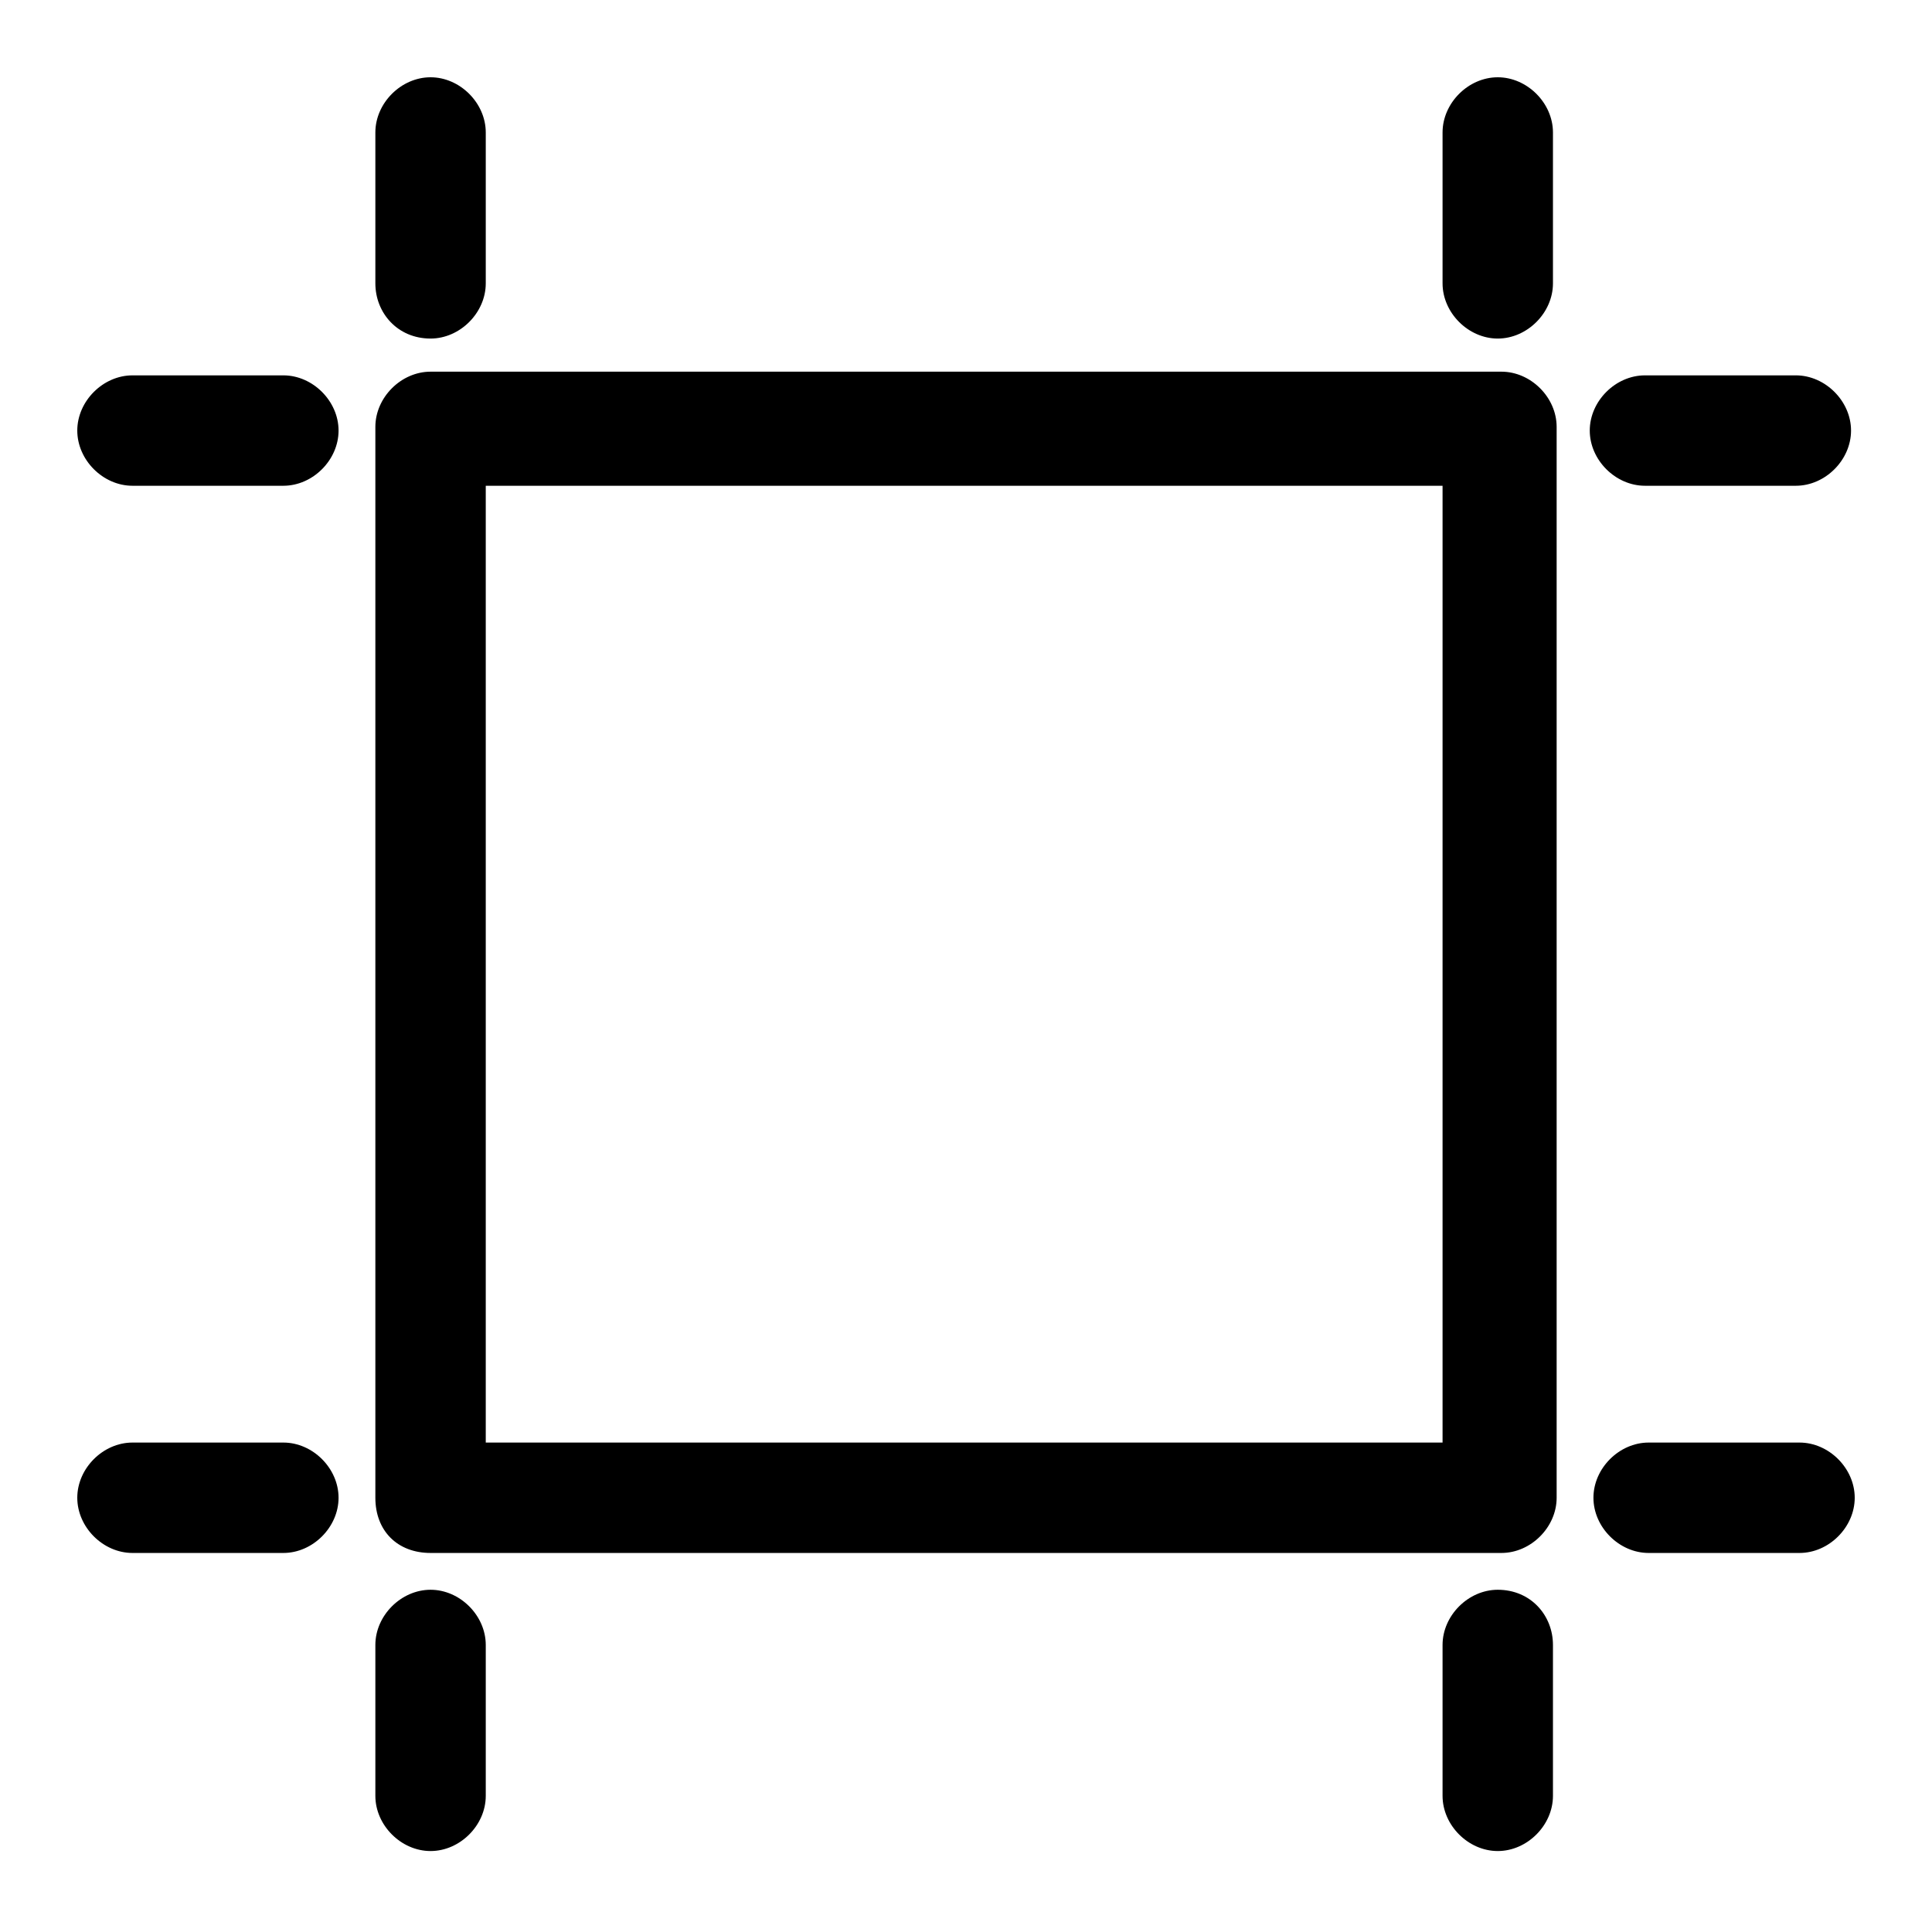<svg version="1.1" id="Layer_1" xmlns="http://www.w3.org/2000/svg" xmlns:xlink="http://www.w3.org/1999/xlink" x="0px" y="0px"
	 viewBox="-65.2 694.8 52.5 52.5" style="enable-background:new -65.2 694.8 52.5 52.5;" xml:space="preserve">
<path d="M-53.5,737h29.1c0.8,0,1.5-0.7,1.5-1.5v-29.1c0-0.8-0.7-1.5-1.5-1.5h-29.1c-0.8,0-1.5,0.7-1.5,1.5v29.1
	C-55,736.4-54.4,737-53.5,737z M-52,708H-26V734H-52V708z M-24.5,704c0.8,0,1.5-0.7,1.5-1.5v-4.1c0-0.8-0.7-1.5-1.5-1.5
	s-1.5,0.7-1.5,1.5v4.1C-26,703.3-25.3,704-24.5,704z M-20.5,708h4.1c0.8,0,1.5-0.7,1.5-1.5s-0.7-1.5-1.5-1.5h-4.1
	c-0.8,0-1.5,0.7-1.5,1.5S-21.3,708-20.5,708z M-53.5,704c0.8,0,1.5-0.7,1.5-1.5v-4.1c0-0.8-0.7-1.5-1.5-1.5c-0.8,0-1.5,0.7-1.5,1.5
	v4.1C-55,703.3-54.4,704-53.5,704z M-57.5,705h-4.1c-0.8,0-1.5,0.7-1.5,1.5s0.7,1.5,1.5,1.5h4.1c0.8,0,1.5-0.7,1.5-1.5
	S-56.7,705-57.5,705z M-53.5,738c-0.8,0-1.5,0.7-1.5,1.5v4.1c0,0.8,0.7,1.5,1.5,1.5c0.8,0,1.5-0.7,1.5-1.5v-4.1
	C-52,738.7-52.7,738-53.5,738z M-57.5,734h-4.1c-0.8,0-1.5,0.7-1.5,1.5s0.7,1.5,1.5,1.5h4.1c0.8,0,1.5-0.7,1.5-1.5
	S-56.7,734-57.5,734z M-16.3,734h-4.1c-0.8,0-1.5,0.7-1.5,1.5s0.7,1.5,1.5,1.5h4.1c0.8,0,1.5-0.7,1.5-1.5S-15.5,734-16.3,734z
	 M-24.5,738c-0.8,0-1.5,0.7-1.5,1.5v4.1c0,0.8,0.7,1.5,1.5,1.5c0.8,0,1.5-0.7,1.5-1.5v-4.1C-23,738.7-23.6,738-24.5,738z"/>
</svg>
